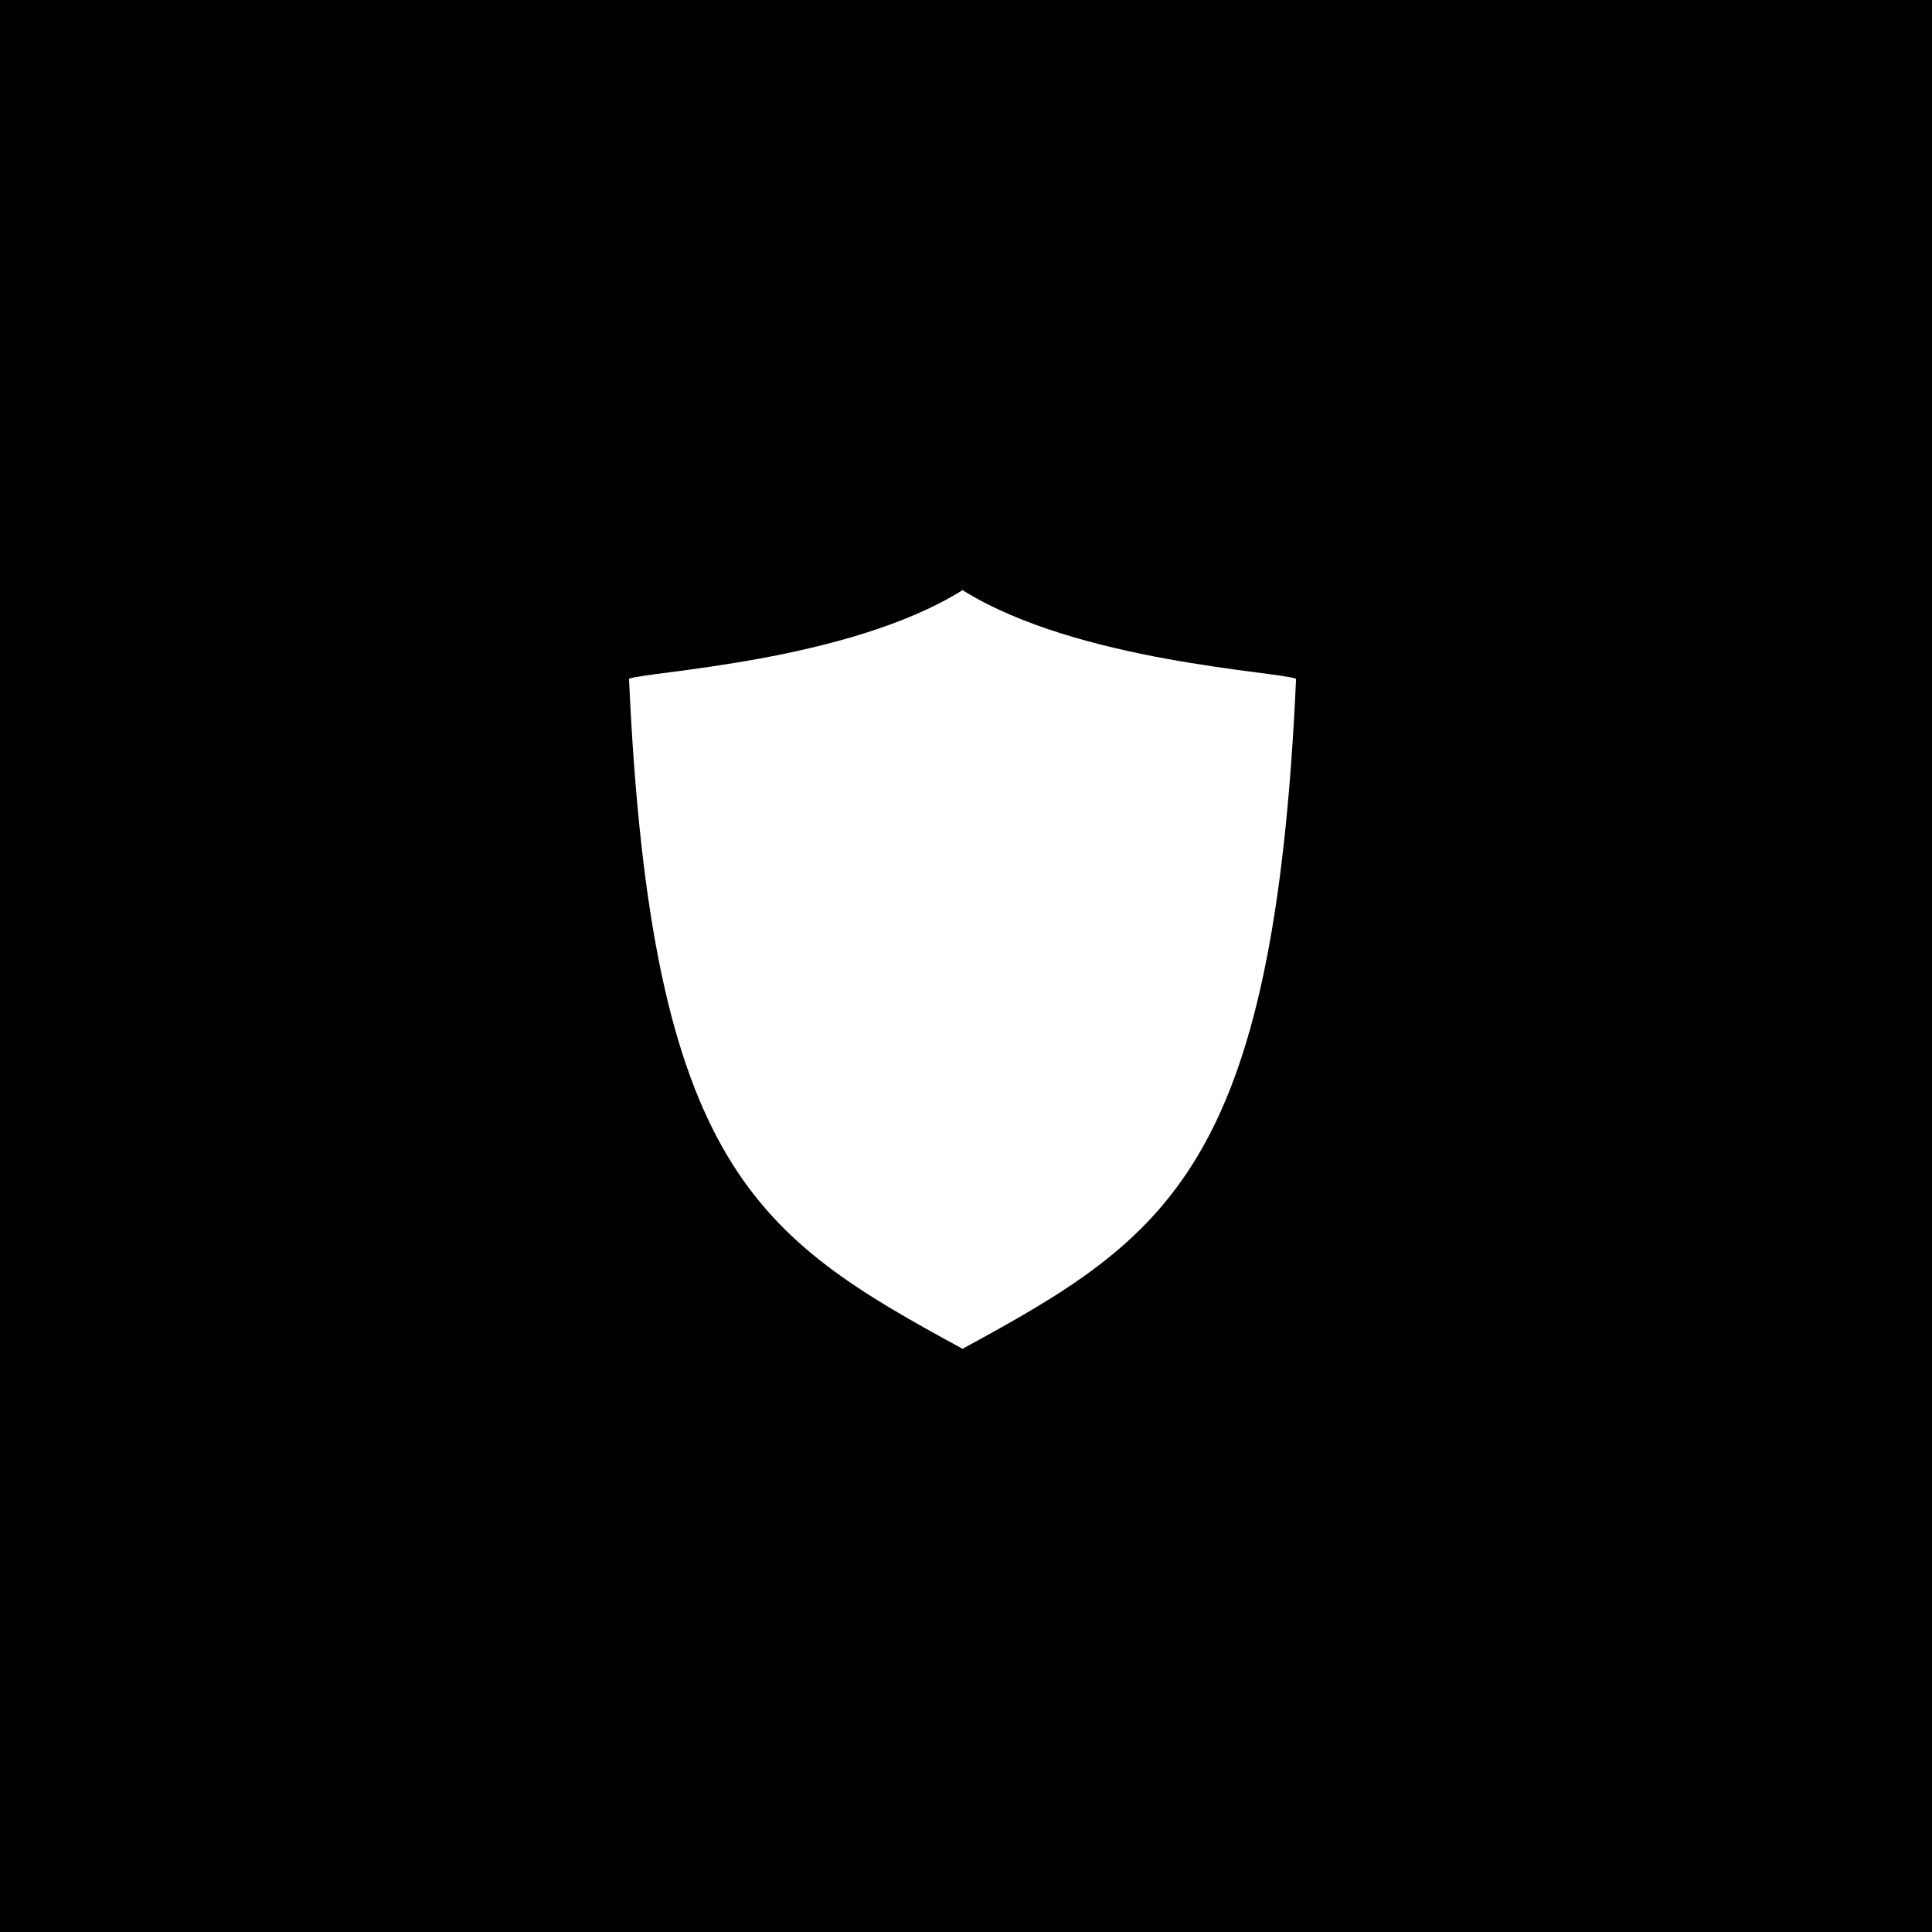 <?xml version="1.0" encoding="UTF-8" standalone="no"?>
<!-- Created with Inkscape (http://www.inkscape.org/) -->

<svg
   xmlns:dc="http://purl.org/dc/elements/1.1/"
   xmlns:cc="http://creativecommons.org/ns#"
   xmlns:rdf="http://www.w3.org/1999/02/22-rdf-syntax-ns#"
   xmlns:svg="http://www.w3.org/2000/svg"
   xmlns="http://www.w3.org/2000/svg"
   xmlns:sodipodi="http://sodipodi.sourceforge.net/DTD/sodipodi-0.dtd"
   xmlns:inkscape="http://www.inkscape.org/namespaces/inkscape"
   width="150"
   height="150"
   viewBox="0 0 150 150"
   version="1.1"
   id="svg5256"
   inkscape:version="0.92.0 r15299"
   sodipodi:docname="security.svg">
  <defs
     id="defs5250" />
  <sodipodi:namedview
     id="base"
     pagecolor="#ffffff"
     bordercolor="#666666"
     borderopacity="1.0"
     inkscape:pageopacity="0.0"
     inkscape:pageshadow="2"
     inkscape:zoom="5.6"
     inkscape:cx="55.788851"
     inkscape:cy="69.682971"
     inkscape:document-units="px"
     inkscape:current-layer="layer1"
     showgrid="false"
     inkscape:pagecheckerboard="true"
     units="px"
     inkscape:window-width="1920"
     inkscape:window-height="1137"
     inkscape:window-x="1912"
     inkscape:window-y="-8"
     inkscape:window-maximized="1" />
  <g
     inkscape:label="Layer 1"
     inkscape:groupmode="layer"
     id="layer1"
     transform="translate(0,-588.25)">
    <rect
       style="opacity:1;vector-effect:none;fill:#000000;fill-opacity:1;stroke:none;stroke-width:0.176;stroke-linecap:round;stroke-linejoin:round;stroke-miterlimit:4;stroke-dasharray:none;stroke-dashoffset:0;stroke-opacity:1"
       id="rect4484"
       width="150"
       height="150"
       x="0"
       y="588.25" />
    <path
       inkscape:connector-curvature="0"
       style="fill:#ffffff;fill-opacity:1;stroke:none;stroke-width:0.656;stroke-linecap:round;stroke-linejoin:round;stroke-miterlimit:4;stroke-dasharray:none;stroke-opacity:1"
       d="m 74.693,634.05 v 0.044 c -8.941,5.557 -24.48,6.285 -25.856,6.856 1.703,37.971 9.985,43.362 25.856,51.999 v 0.038 c 0.013,0 0.026,-0.018 0.039,-0.02 0.013,0 0.026,0.018 0.039,0.02 v -0.038 c 15.871,-8.636 24.154,-14.027 25.856,-51.999 -1.376,-0.57 -16.915,-1.299 -25.856,-6.856 v -0.044 c -0.009,0.011 -0.026,0.018 -0.039,0.024 -0.013,-0.011 -0.026,-0.018 -0.039,-0.024 z"
       id="path9311" />
  </g>
</svg>
